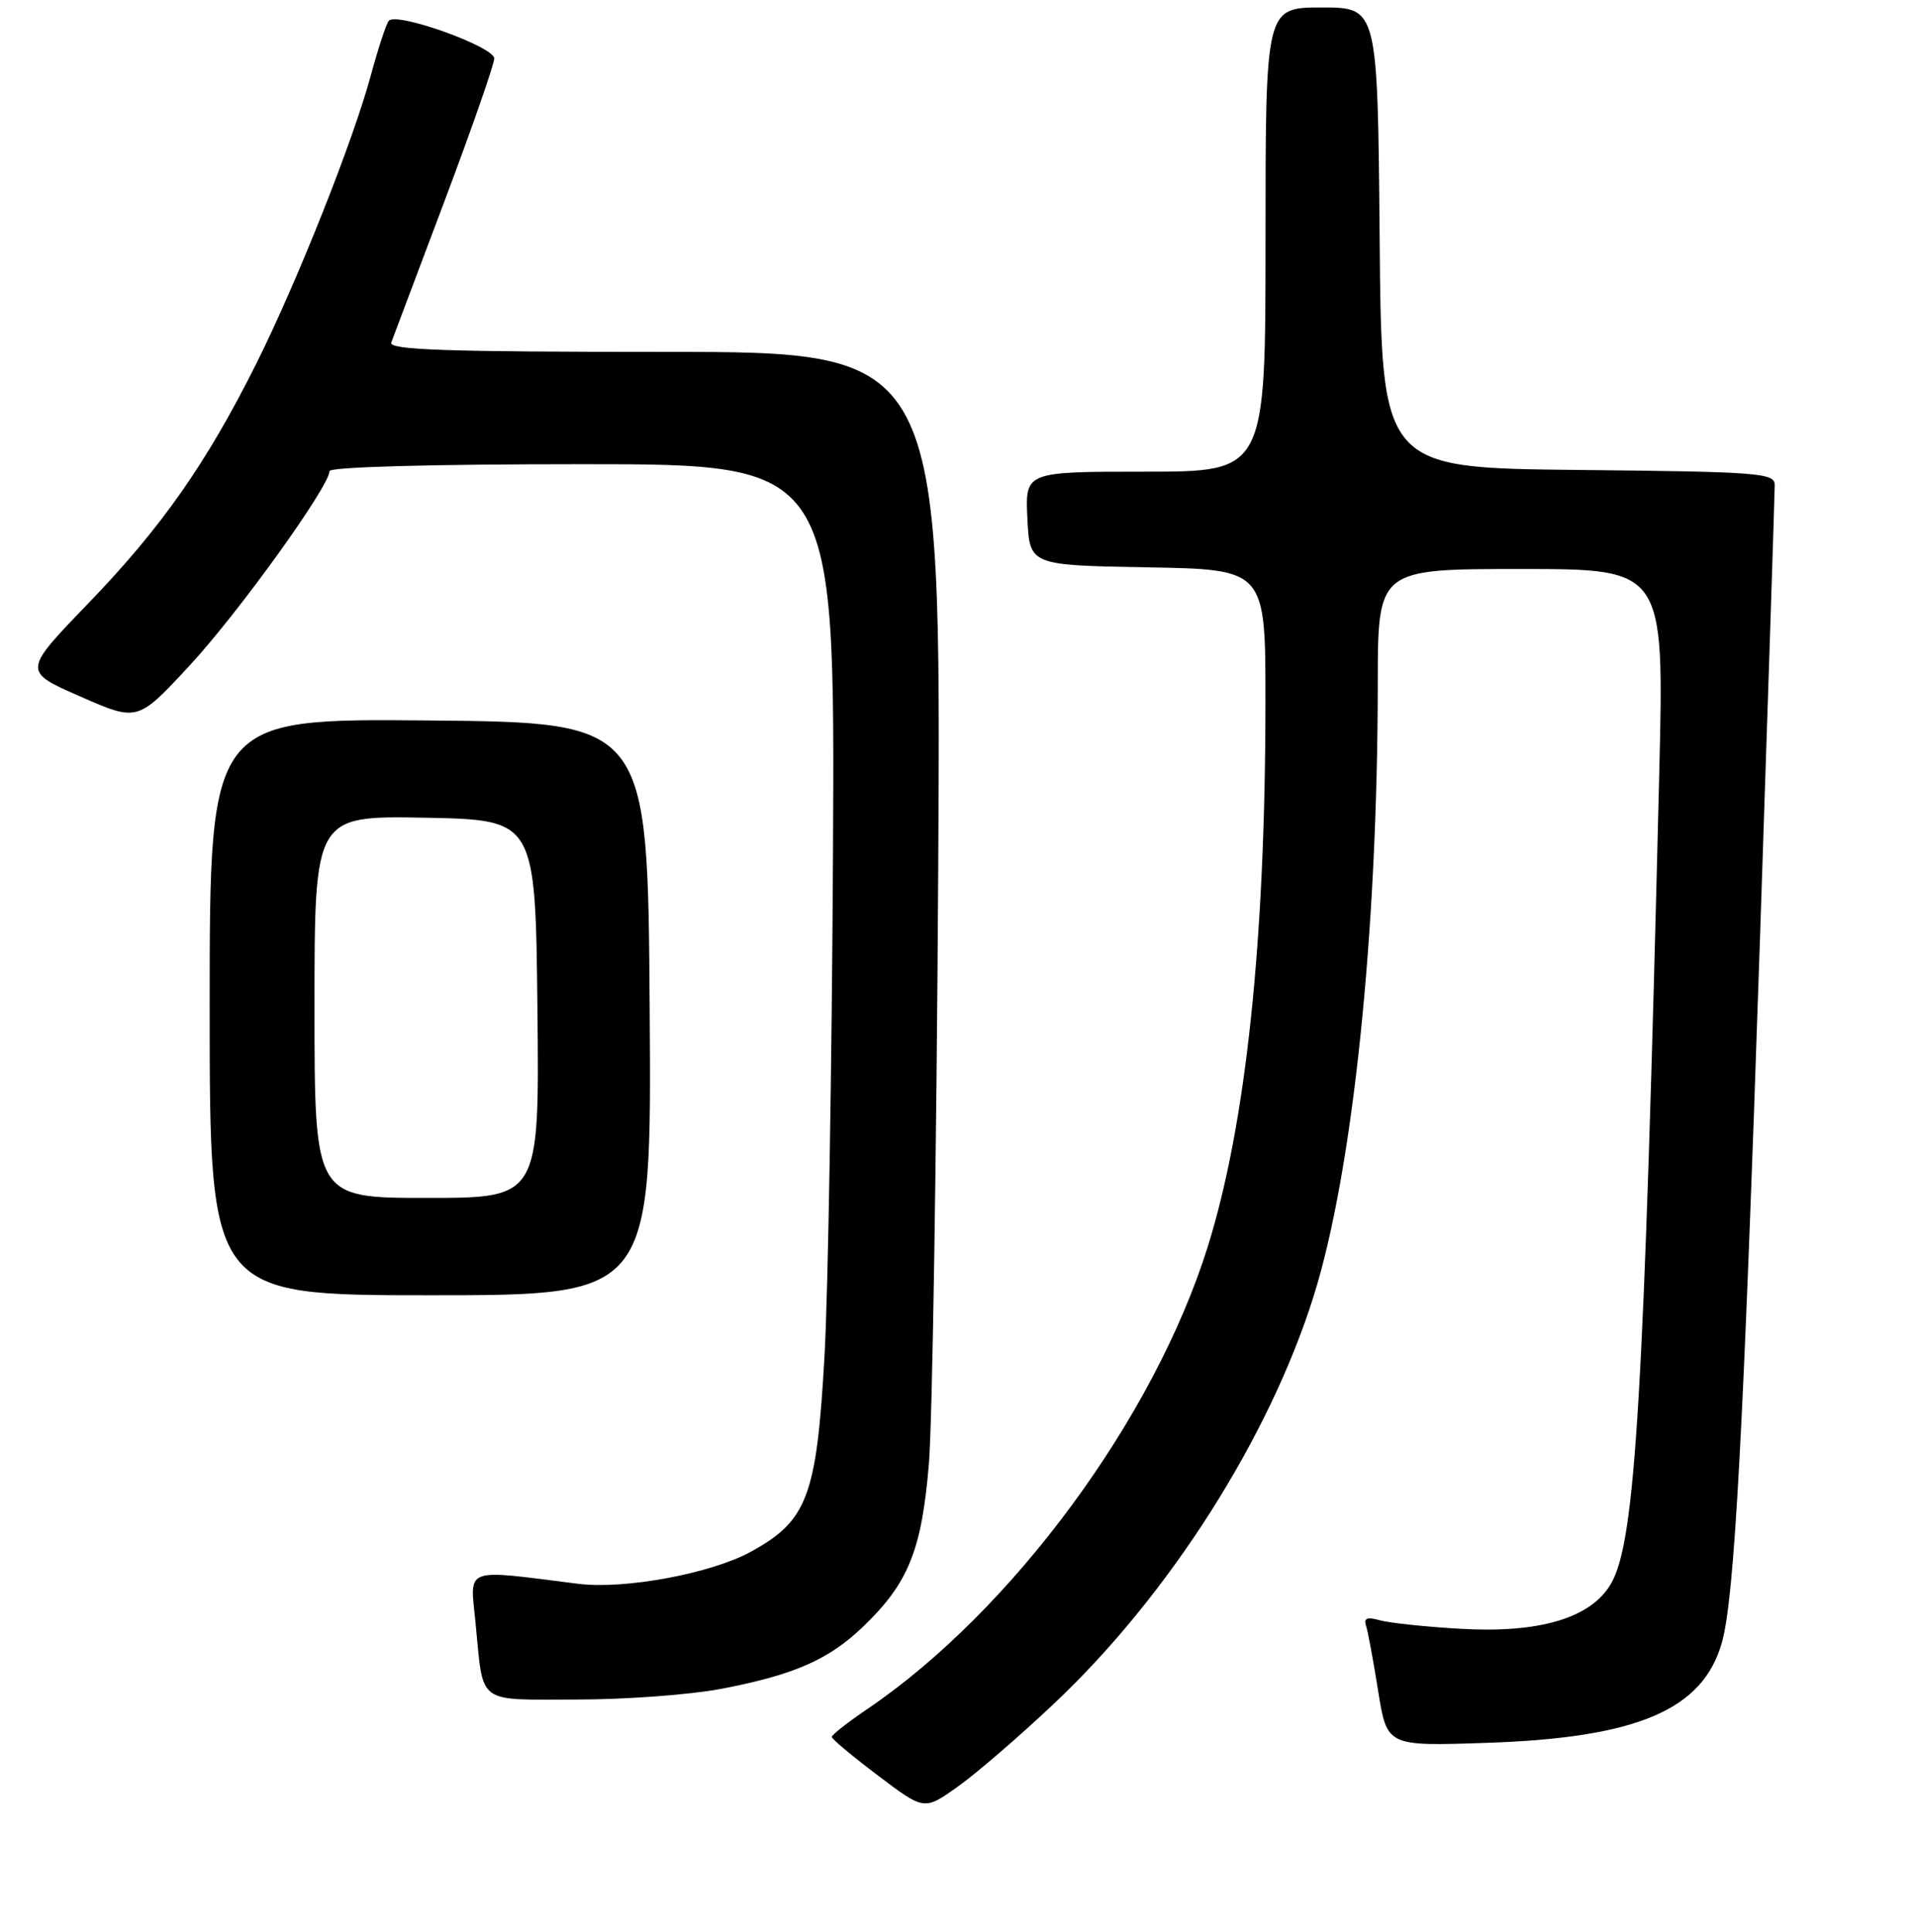 <?xml version="1.0" encoding="UTF-8" standalone="no"?>
<!DOCTYPE svg PUBLIC "-//W3C//DTD SVG 1.1//EN" "http://www.w3.org/Graphics/SVG/1.1/DTD/svg11.dtd" >
<svg xmlns="http://www.w3.org/2000/svg" xmlns:xlink="http://www.w3.org/1999/xlink" version="1.1" viewBox="0 0 256 258">
 <g >
 <path fill="currentColor"
d=" M 140.71 227.59 C 156.10 213.09 169.52 192.01 175.46 173.01 C 180.66 156.39 183.97 124.67 183.99 91.25 C 184.00 76.00 184.00 76.00 203.12 76.00 C 222.24 76.00 222.24 76.00 221.58 103.25 C 219.55 186.65 218.41 205.86 215.15 211.50 C 212.50 216.11 205.61 218.17 195.00 217.55 C 190.32 217.28 185.48 216.76 184.24 216.41 C 182.58 215.93 182.09 216.13 182.42 217.13 C 182.67 217.88 183.40 221.81 184.04 225.86 C 185.22 233.23 185.22 233.23 198.36 232.79 C 218.59 232.13 227.35 228.42 229.93 219.44 C 231.62 213.55 232.80 191.84 235.01 126.00 C 236.11 93.27 237.00 65.72 237.00 64.77 C 237.00 63.17 234.88 63.01 210.75 62.77 C 184.50 62.50 184.50 62.50 184.24 31.75 C 183.97 1.00 183.97 1.00 176.49 1.00 C 169.00 1.00 169.00 1.00 169.00 32.00 C 169.00 63.00 169.00 63.00 152.95 63.00 C 136.90 63.00 136.90 63.00 137.20 69.25 C 137.50 75.50 137.50 75.50 153.25 75.78 C 169.00 76.05 169.00 76.05 168.99 93.78 C 168.98 125.78 166.39 150.17 161.29 166.50 C 154.14 189.39 135.17 215.15 115.82 228.27 C 113.20 230.05 111.06 231.72 111.08 232.00 C 111.09 232.28 113.87 234.60 117.26 237.16 C 123.42 241.82 123.42 241.82 127.87 238.66 C 130.32 236.92 136.10 231.94 140.71 227.59 Z  M 96.26 225.58 C 106.09 223.70 110.70 221.67 115.33 217.20 C 121.31 211.43 123.08 207.05 124.04 195.60 C 124.51 190.05 125.07 154.34 125.29 116.25 C 125.69 47.00 125.69 47.00 88.74 47.00 C 59.59 47.00 51.88 46.74 52.25 45.75 C 52.51 45.06 55.71 36.56 59.36 26.86 C 63.01 17.16 66.00 8.59 66.00 7.81 C 66.00 6.24 52.97 1.57 51.93 2.77 C 51.58 3.17 50.51 6.42 49.54 10.00 C 47.17 18.79 39.74 37.51 34.26 48.50 C 27.62 61.81 21.59 70.43 11.80 80.58 C 3.04 89.66 3.04 89.66 10.70 93.02 C 18.37 96.39 18.37 96.39 25.27 88.95 C 31.80 81.91 44.00 64.96 44.00 62.93 C 44.00 62.37 57.49 62.00 77.75 62.00 C 111.50 62.00 111.50 62.00 111.24 113.75 C 111.09 142.21 110.59 172.50 110.11 181.05 C 109.06 199.87 107.82 203.14 100.23 207.28 C 94.89 210.19 83.37 212.32 77.20 211.54 C 61.74 209.59 62.76 209.21 63.50 216.70 C 64.59 227.84 63.48 227.00 76.98 227.00 C 83.49 227.00 92.17 226.36 96.26 225.58 Z  M 86.76 134.75 C 86.50 96.50 86.50 96.50 57.25 96.23 C 28.00 95.97 28.00 95.97 28.00 134.48 C 28.00 173.00 28.00 173.00 57.51 173.00 C 87.02 173.00 87.02 173.00 86.76 134.75 Z  M 42.00 134.47 C 42.00 108.95 42.00 108.95 56.75 109.22 C 71.50 109.50 71.50 109.50 71.77 134.75 C 72.03 160.00 72.03 160.00 57.02 160.00 C 42.00 160.00 42.00 160.00 42.00 134.47 Z "/>
</g>
</svg>